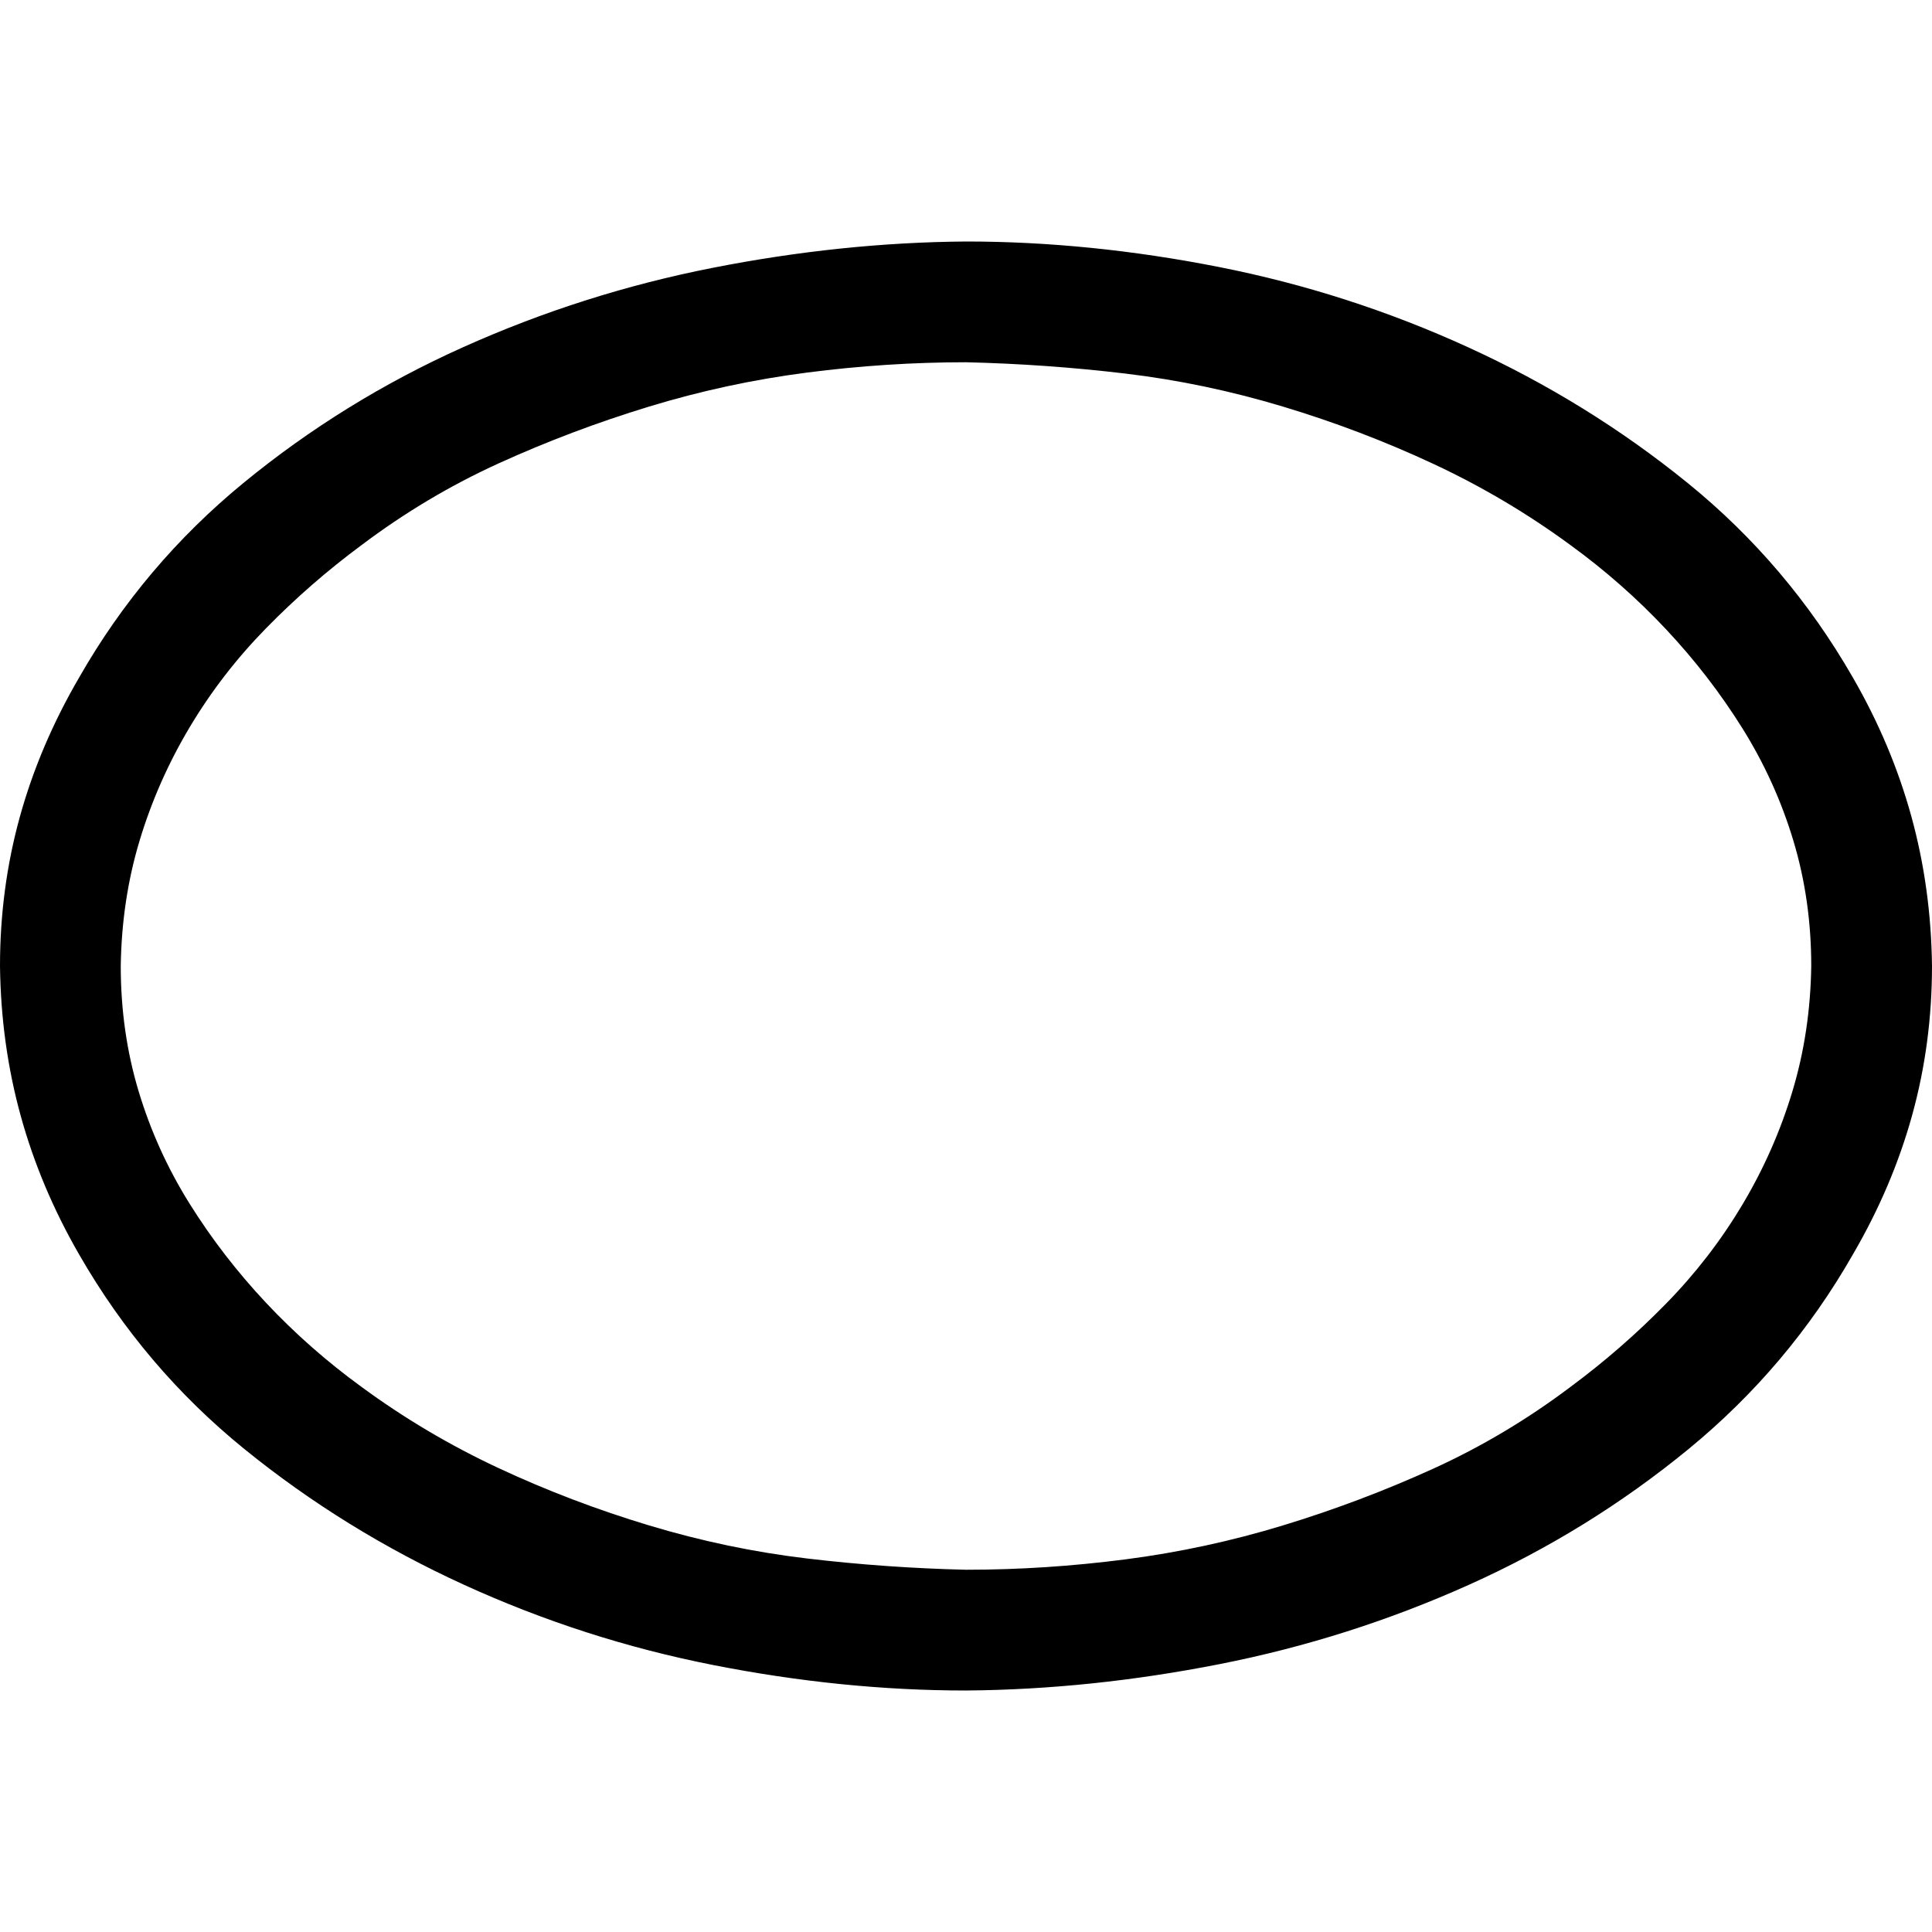 <?xml version="1.0" encoding="UTF-8" standalone="no"?>
<!DOCTYPE xml>
<svg width="16" height="16" viewBox="0 0 2048 2048" xmlns="http://www.w3.org/2000/svg">
    <path fill="currentColor"
        d="M1024 256q131 0 268 27t264 85t233 144t175 206q41 71 62 147t22 159q0 82-21 158t-63 148q-68 119-174 206t-233 144t-264 84t-269 28q-131 0-268-27t-264-85t-233-144t-175-206q-41-71-62-147T0 1024q0-82 21-158t63-148q68-119 174-206t233-144t264-84t269-28zm0 1408q84 0 169-11t167-36t159-60t146-87q54-40 101-88t81-105t53-120t20-133q0-70-19-133t-54-119t-81-105t-101-89q-68-50-145-86t-160-61t-167-35t-169-12q-84 0-169 11t-167 36t-159 60t-146 87q-54 40-101 88t-81 105t-53 120t-20 133q0 70 19 133t54 119t81 105t101 89q68 50 145 86t160 61t167 35t169 12z" />
</svg>
